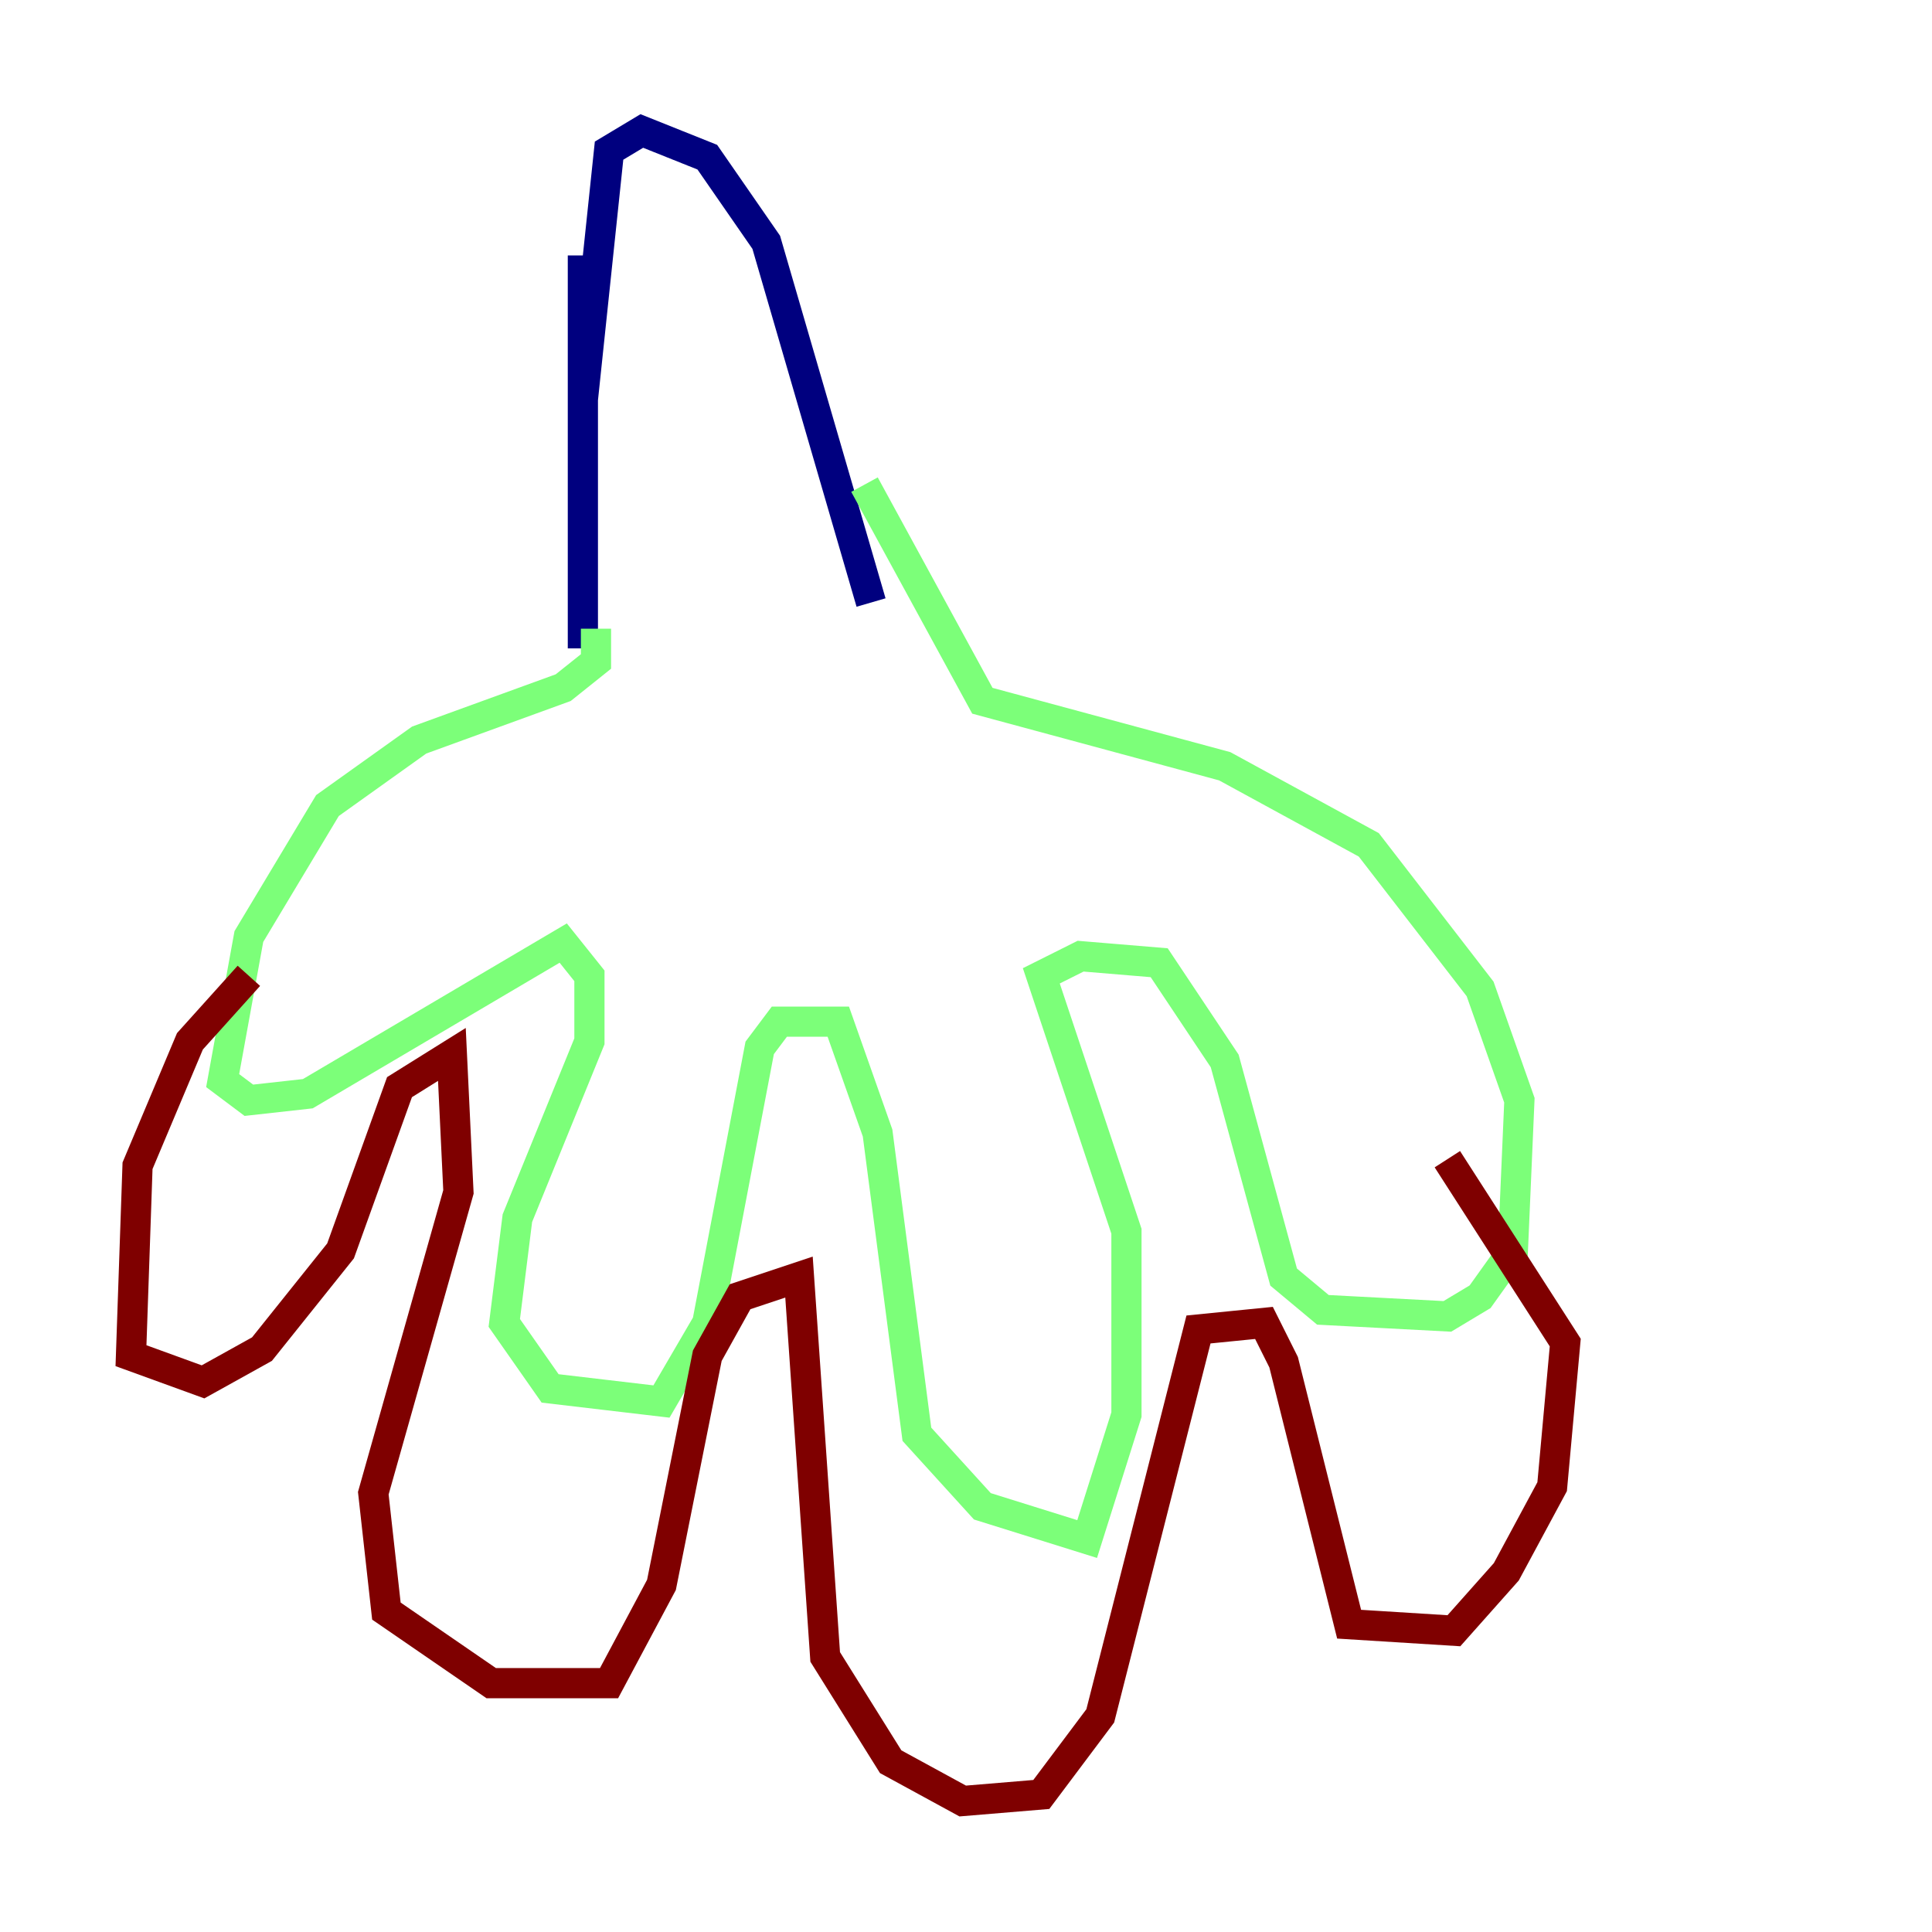 <?xml version="1.0" encoding="utf-8" ?>
<svg baseProfile="tiny" height="128" version="1.2" viewBox="0,0,128,128" width="128" xmlns="http://www.w3.org/2000/svg" xmlns:ev="http://www.w3.org/2001/xml-events" xmlns:xlink="http://www.w3.org/1999/xlink"><defs /><polyline fill="none" points="38.617,16.922 38.617,42.956 38.617,26.468 40.352,9.98 42.522,8.678 46.861,10.414 50.766,16.054 57.709,39.919" stroke="#00007f" stroke-width="2" /><polyline fill="none" points="39.485,41.654 39.485,43.824 37.315,45.559 27.77,49.031 21.695,53.37 16.488,62.047 14.752,71.593 16.488,72.895 20.393,72.461 37.315,62.481 39.051,64.651 39.051,68.99 34.278,80.705 33.41,87.647 36.447,91.986 43.824,92.854 46.861,87.647 50.332,69.424 51.634,67.688 55.539,67.688 58.142,75.064 60.746,95.024 65.085,99.797 72.027,101.966 74.63,93.722 74.63,81.573 68.99,64.651 71.593,63.349 76.8,63.783 81.139,70.291 85.044,84.61 87.647,86.78 95.891,87.214 98.061,85.912 100.231,82.875 100.664,72.895 98.061,65.519 90.685,55.973 81.139,50.766 65.085,46.427 57.275,32.108" stroke="#7cff79" stroke-width="2" /><polyline fill="none" points="16.488,64.651 12.583,68.99 9.112,77.234 8.678,89.817 13.451,91.552 17.356,89.383 22.563,82.875 26.468,72.027 29.939,69.858 30.373,78.969 24.732,98.929 25.6,106.739 32.542,111.512 40.352,111.512 43.824,105.003 46.861,89.817 49.031,85.912 52.936,84.61 54.671,109.776 59.01,116.719 63.783,119.322 68.99,118.888 72.895,113.681 79.403,88.081 83.742,87.647 85.044,90.251 89.383,107.607 96.325,108.041 99.797,104.136 102.834,98.495 103.702,88.949 95.891,76.8" stroke="#7f0000" stroke-width="2" /></svg>